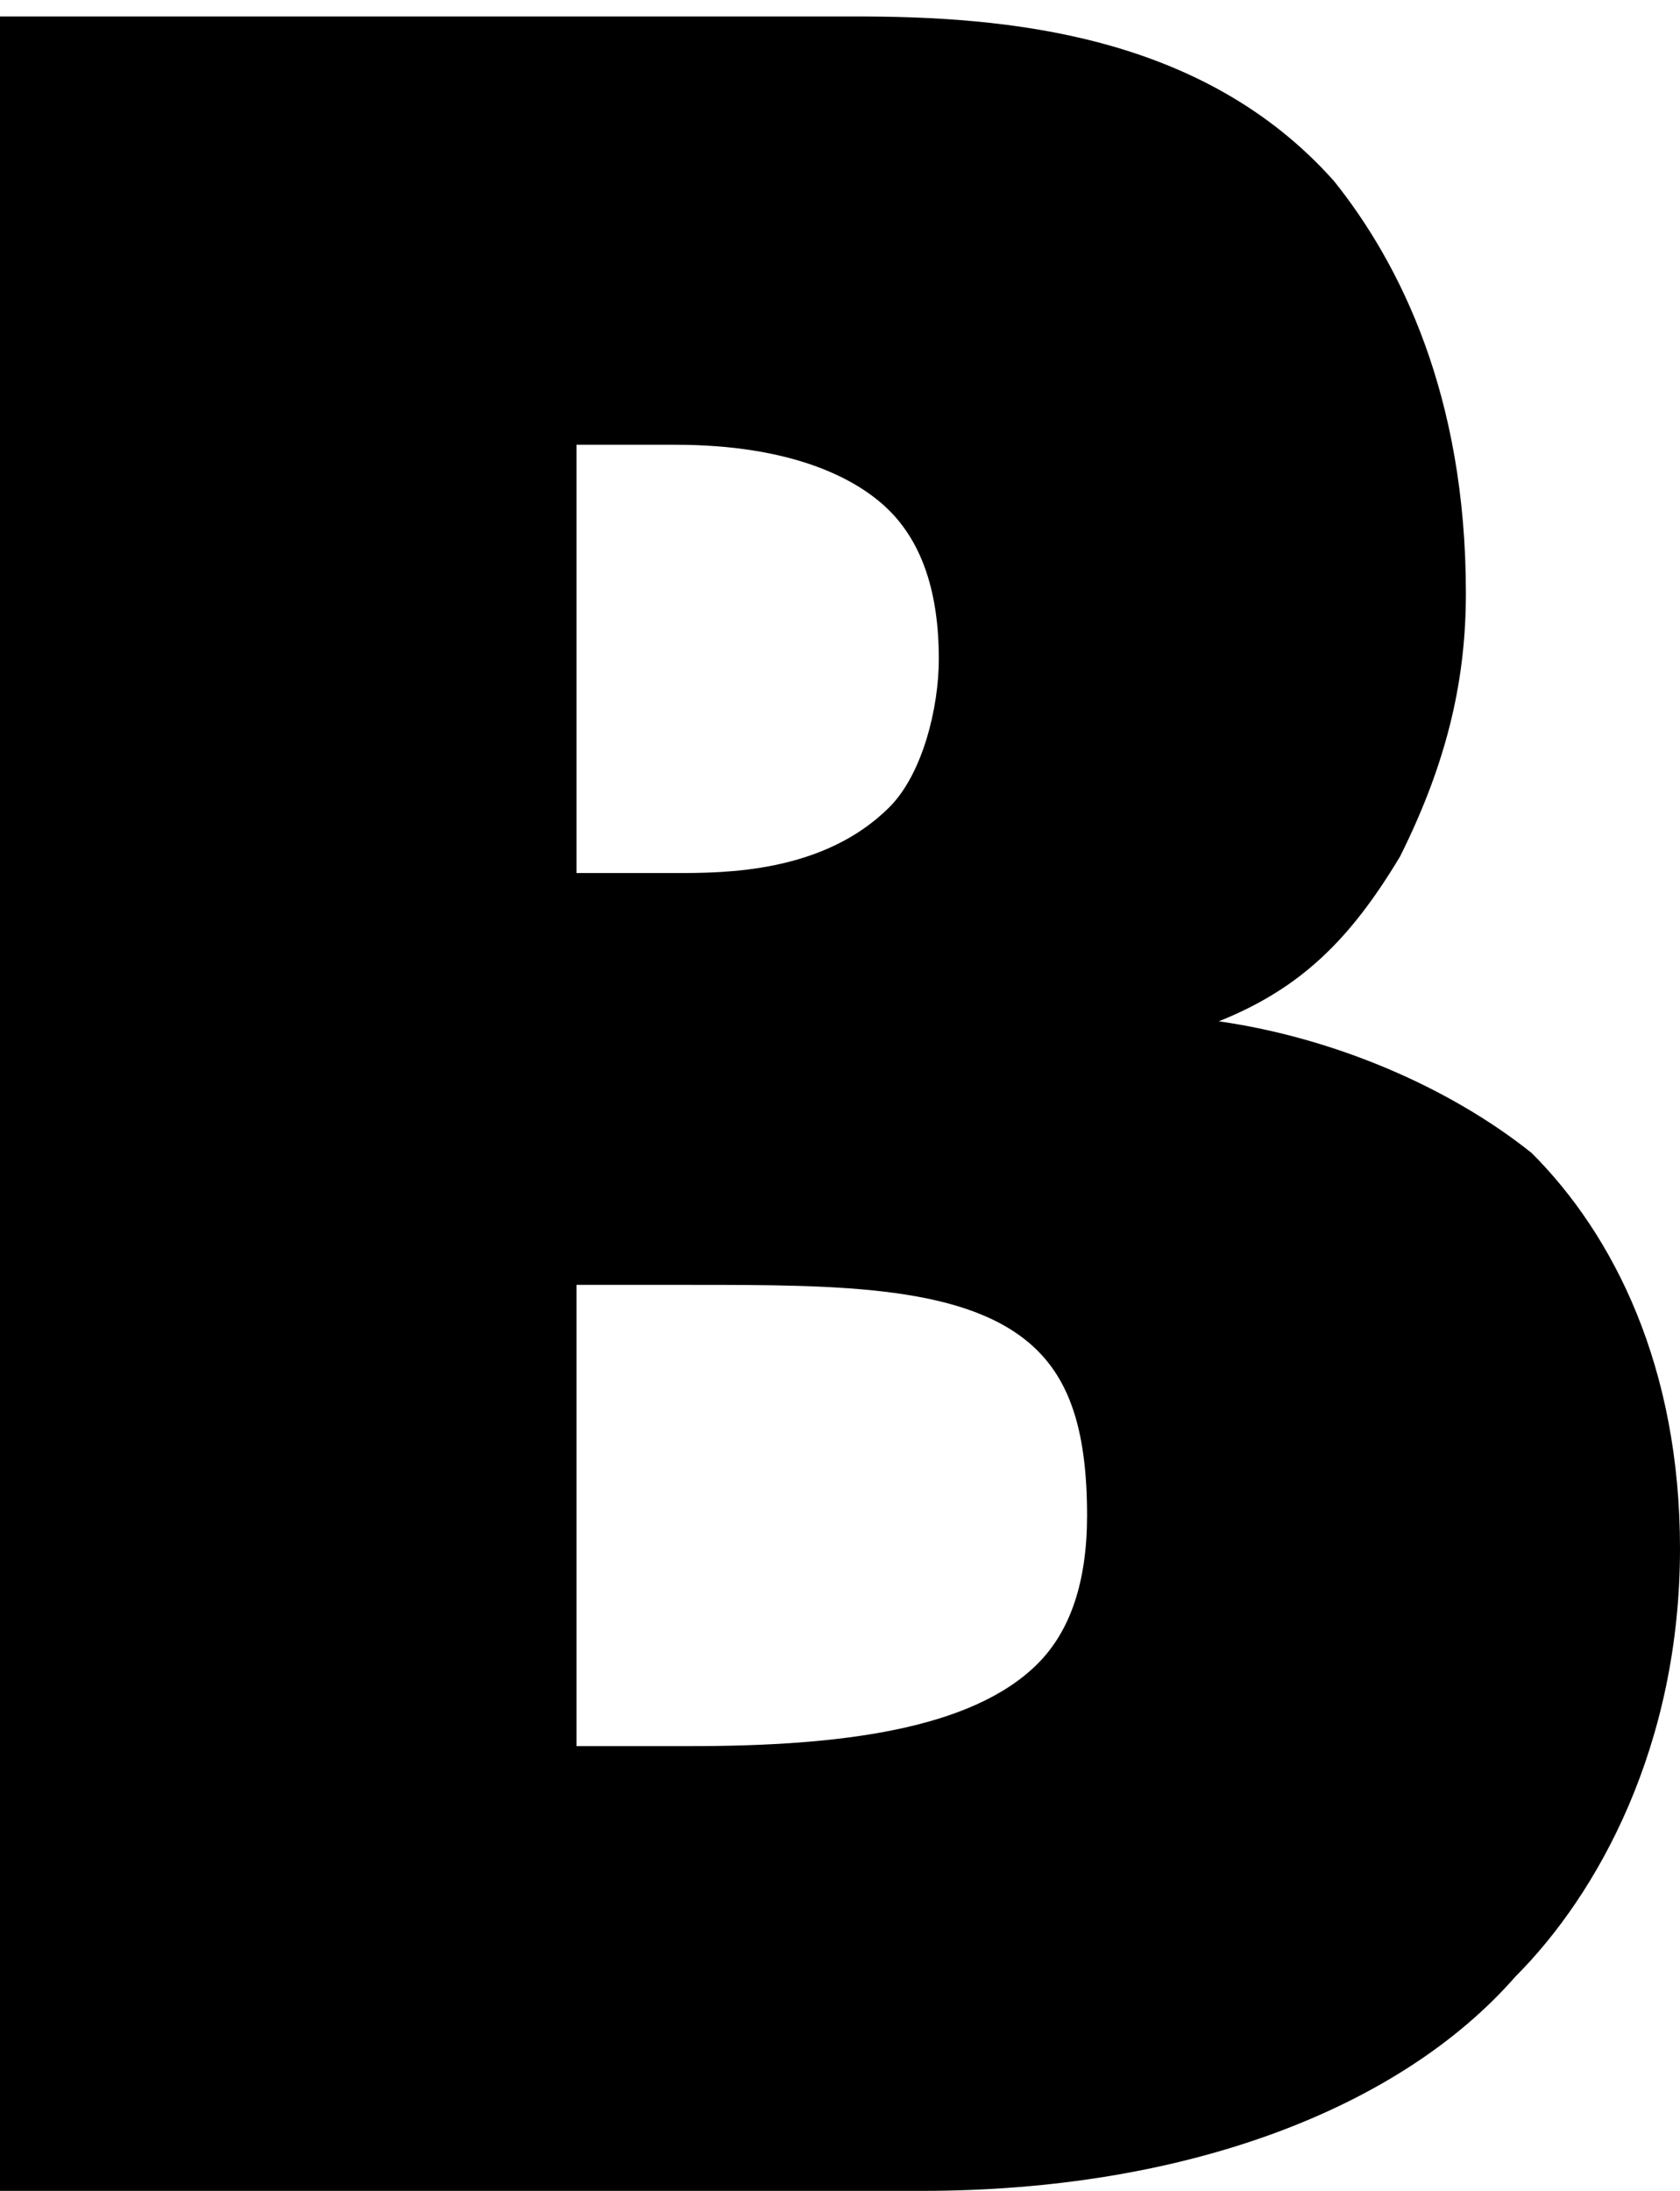 <?xml version="1.0" encoding="utf-8"?>
<!-- Generator: Adobe Illustrator 18.1.0, SVG Export Plug-In . SVG Version: 6.00 Build 0)  -->
<svg viewBox="0 0 10.2 13.3"><path d="M5.6,13.3c1.6,0,2.9-0.5,3.6-1.3c0.5-0.5,1-1.4,1-2.6c0-1.1-0.4-1.9-0.9-2.4C8.8,6.6,8.1,6.3,7.4,6.2c0.5-0.2,0.8-0.5,1.1-1	c0.3-0.6,0.4-1.1,0.4-1.6c0-1.2-0.4-2-0.8-2.5c-0.8-0.9-2-1-2.9-1H0v13.3H5.6z M3.5,2.7h0.6c0.7,0,1.1,0.2,1.3,0.4 C5.6,3.3,5.7,3.6,5.7,4c0,0.3-0.1,0.7-0.3,0.9c-0.4,0.4-1,0.4-1.3,0.4H3.5V2.7z M3.5,7.8h0.7c0.9,0,1.7,0,2.1,0.4 c0.2,0.2,0.3,0.5,0.3,1c0,0.4-0.1,0.7-0.3,0.9c-0.4,0.4-1.2,0.5-2.1,0.5H3.5V7.8z"/></svg>

